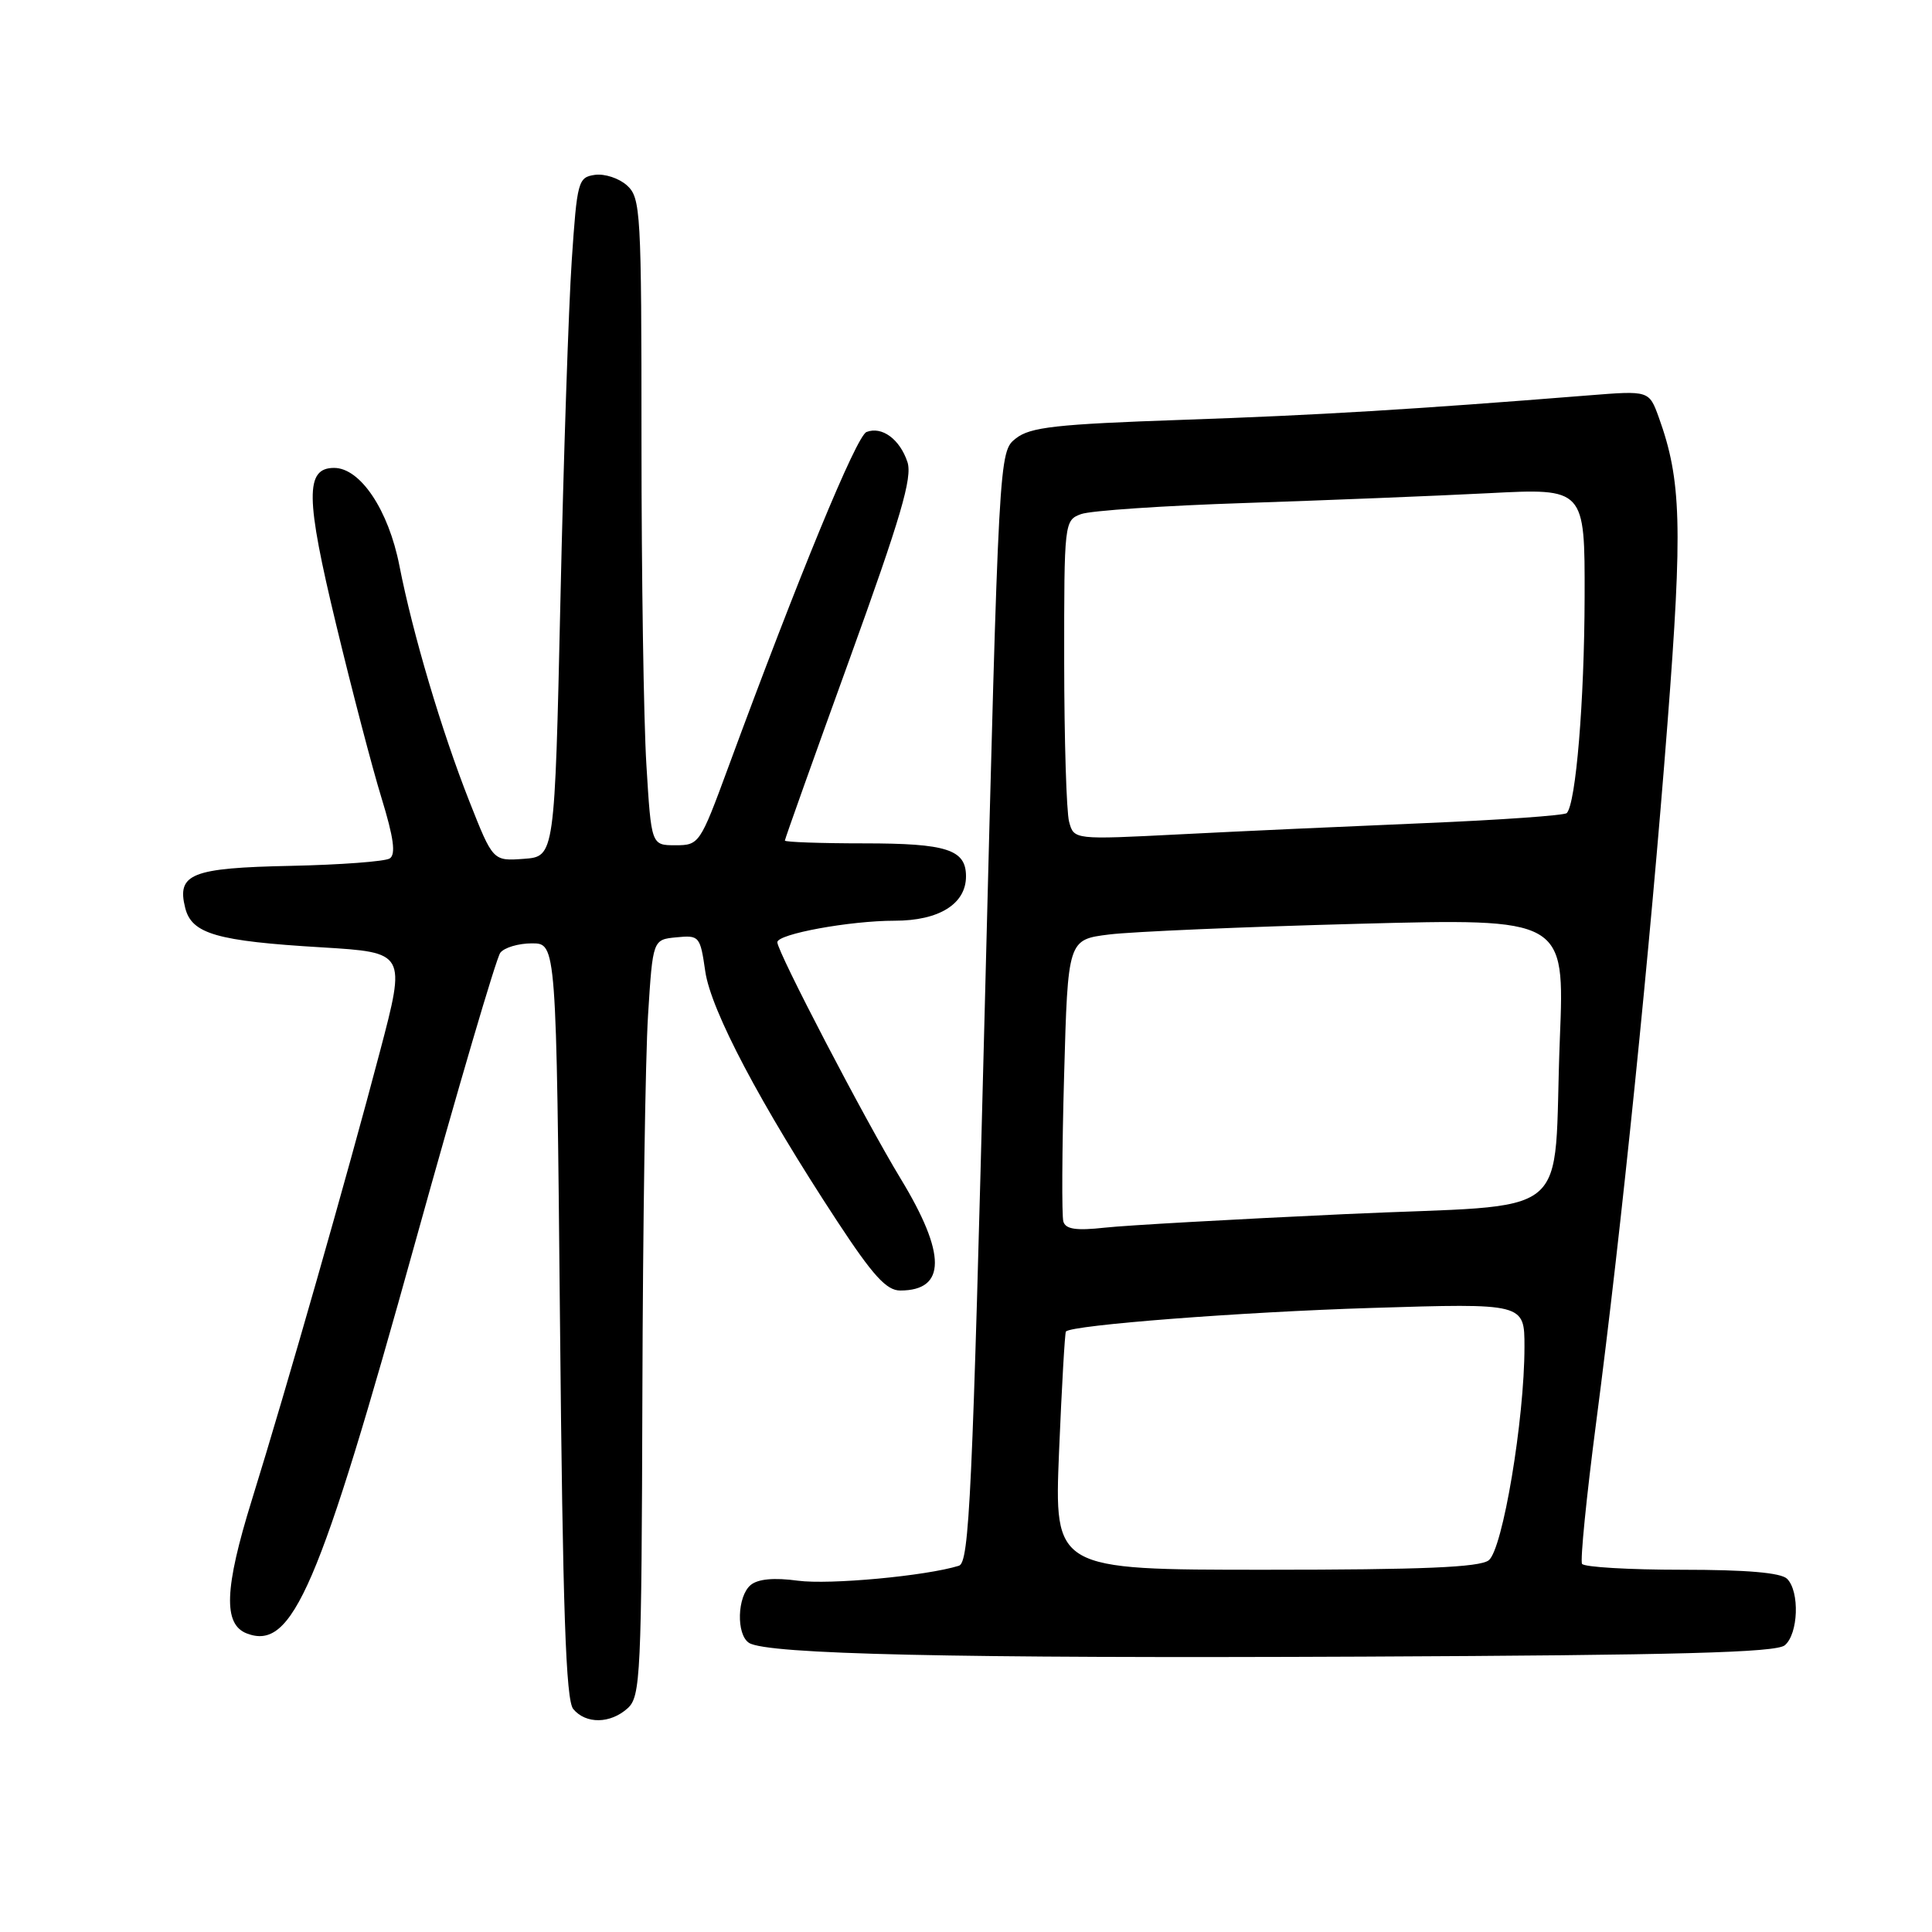 <?xml version="1.0" encoding="UTF-8" standalone="no"?>
<!DOCTYPE svg PUBLIC "-//W3C//DTD SVG 1.1//EN" "http://www.w3.org/Graphics/SVG/1.1/DTD/svg11.dtd" >
<svg xmlns="http://www.w3.org/2000/svg" xmlns:xlink="http://www.w3.org/1999/xlink" version="1.1" viewBox="0 0 256 256">
 <g >
 <path fill="currentColor"
d=" M 83.17 226.35 C 84.88 224.80 85.01 222.08 85.12 184.60 C 85.18 162.54 85.52 140.00 85.87 134.50 C 86.50 124.50 86.50 124.50 89.63 124.20 C 92.66 123.90 92.78 124.04 93.45 128.70 C 94.20 133.90 100.76 146.32 110.94 161.83 C 115.66 169.02 117.46 171.00 119.28 171.00 C 125.39 171.00 125.41 166.17 119.34 156.18 C 114.65 148.46 103.00 126.12 103.00 124.85 C 103.00 123.76 112.60 122.00 118.55 122.00 C 124.43 122.00 128.00 119.78 128.00 116.12 C 128.00 112.57 125.47 111.75 114.50 111.75 C 108.72 111.75 104.00 111.58 104.00 111.38 C 104.00 111.17 107.85 100.38 112.55 87.40 C 119.37 68.54 120.92 63.27 120.24 61.22 C 119.23 58.19 116.86 56.45 114.82 57.24 C 113.49 57.75 105.86 76.26 96.47 101.75 C 92.76 111.82 92.64 112.00 89.50 112.00 C 86.30 112.00 86.30 112.00 85.65 101.34 C 85.29 95.48 85.00 76.20 85.00 58.50 C 85.00 28.04 84.90 26.22 83.08 24.57 C 82.03 23.62 80.12 22.99 78.83 23.17 C 76.60 23.49 76.47 23.99 75.76 34.50 C 75.35 40.55 74.67 60.80 74.26 79.50 C 73.50 113.50 73.50 113.50 69.41 113.80 C 65.32 114.10 65.32 114.10 62.20 106.20 C 58.52 96.88 54.68 83.95 52.92 74.94 C 51.48 67.59 47.75 62.00 44.27 62.00 C 40.42 62.00 40.47 65.91 44.55 82.80 C 46.63 91.43 49.33 101.77 50.56 105.76 C 52.17 111.01 52.47 113.22 51.64 113.75 C 51.01 114.15 45.12 114.59 38.55 114.73 C 25.36 115.00 23.40 115.78 24.54 120.30 C 25.40 123.74 28.70 124.70 42.65 125.53 C 53.80 126.21 53.80 126.21 50.34 139.35 C 46.03 155.72 37.99 183.88 33.36 198.79 C 29.73 210.50 29.56 215.23 32.70 216.44 C 38.75 218.76 42.25 210.62 55.05 164.50 C 60.70 144.15 65.76 126.94 66.29 126.25 C 66.81 125.56 68.70 125.00 70.48 125.00 C 73.72 125.00 73.72 125.00 74.20 174.96 C 74.57 213.52 74.98 225.26 75.96 226.46 C 77.64 228.47 80.88 228.42 83.17 226.35 Z  M 236.49 218.01 C 238.29 216.51 238.49 210.89 236.80 209.20 C 235.99 208.39 231.44 208.00 222.86 208.00 C 215.85 208.00 209.90 207.65 209.63 207.22 C 209.37 206.78 210.21 198.35 211.50 188.47 C 214.85 162.90 218.65 125.67 220.95 95.85 C 222.97 69.71 222.79 63.60 219.80 55.31 C 218.51 51.75 218.51 51.75 210.50 52.39 C 187.12 54.26 174.63 55.01 156.68 55.63 C 139.90 56.21 136.52 56.59 134.61 58.09 C 132.36 59.86 132.36 59.86 130.49 133.42 C 128.85 198.20 128.44 207.04 127.06 207.47 C 122.68 208.83 109.92 210.01 105.72 209.45 C 102.56 209.02 100.44 209.22 99.47 210.02 C 97.68 211.51 97.53 216.58 99.25 217.69 C 101.59 219.20 126.40 219.76 180.74 219.51 C 222.45 219.32 235.33 218.97 236.49 218.01 Z  M 140.33 192.34 C 140.69 183.73 141.10 176.57 141.24 176.43 C 142.10 175.57 164.36 173.85 181.71 173.31 C 202.00 172.68 202.00 172.68 202.00 178.46 C 202.00 188.11 199.11 205.33 197.26 206.75 C 196.04 207.68 188.48 208.00 167.65 208.00 C 139.69 208.00 139.69 208.00 140.33 192.34 Z  M 140.90 161.86 C 140.68 161.11 140.72 152.40 141.00 142.50 C 141.50 124.50 141.50 124.50 147.00 123.82 C 150.03 123.45 164.84 122.81 179.91 122.41 C 207.33 121.68 207.33 121.68 206.69 137.59 C 205.71 162.37 209.32 159.43 178.16 160.88 C 163.50 161.56 149.21 162.36 146.40 162.67 C 142.59 163.09 141.20 162.88 140.90 161.86 Z  M 141.66 108.88 C 141.31 107.57 141.02 98.05 141.01 87.73 C 141.00 69.16 141.03 68.94 143.25 68.12 C 144.49 67.66 154.28 67.00 165.00 66.65 C 175.72 66.29 190.24 65.71 197.25 65.35 C 210.00 64.69 210.00 64.69 209.97 79.10 C 209.94 92.92 208.81 106.52 207.60 107.74 C 207.28 108.05 198.80 108.65 188.76 109.07 C 178.72 109.49 164.16 110.15 156.40 110.55 C 142.30 111.27 142.30 111.27 141.66 108.88 Z "/>
</g>
</svg>